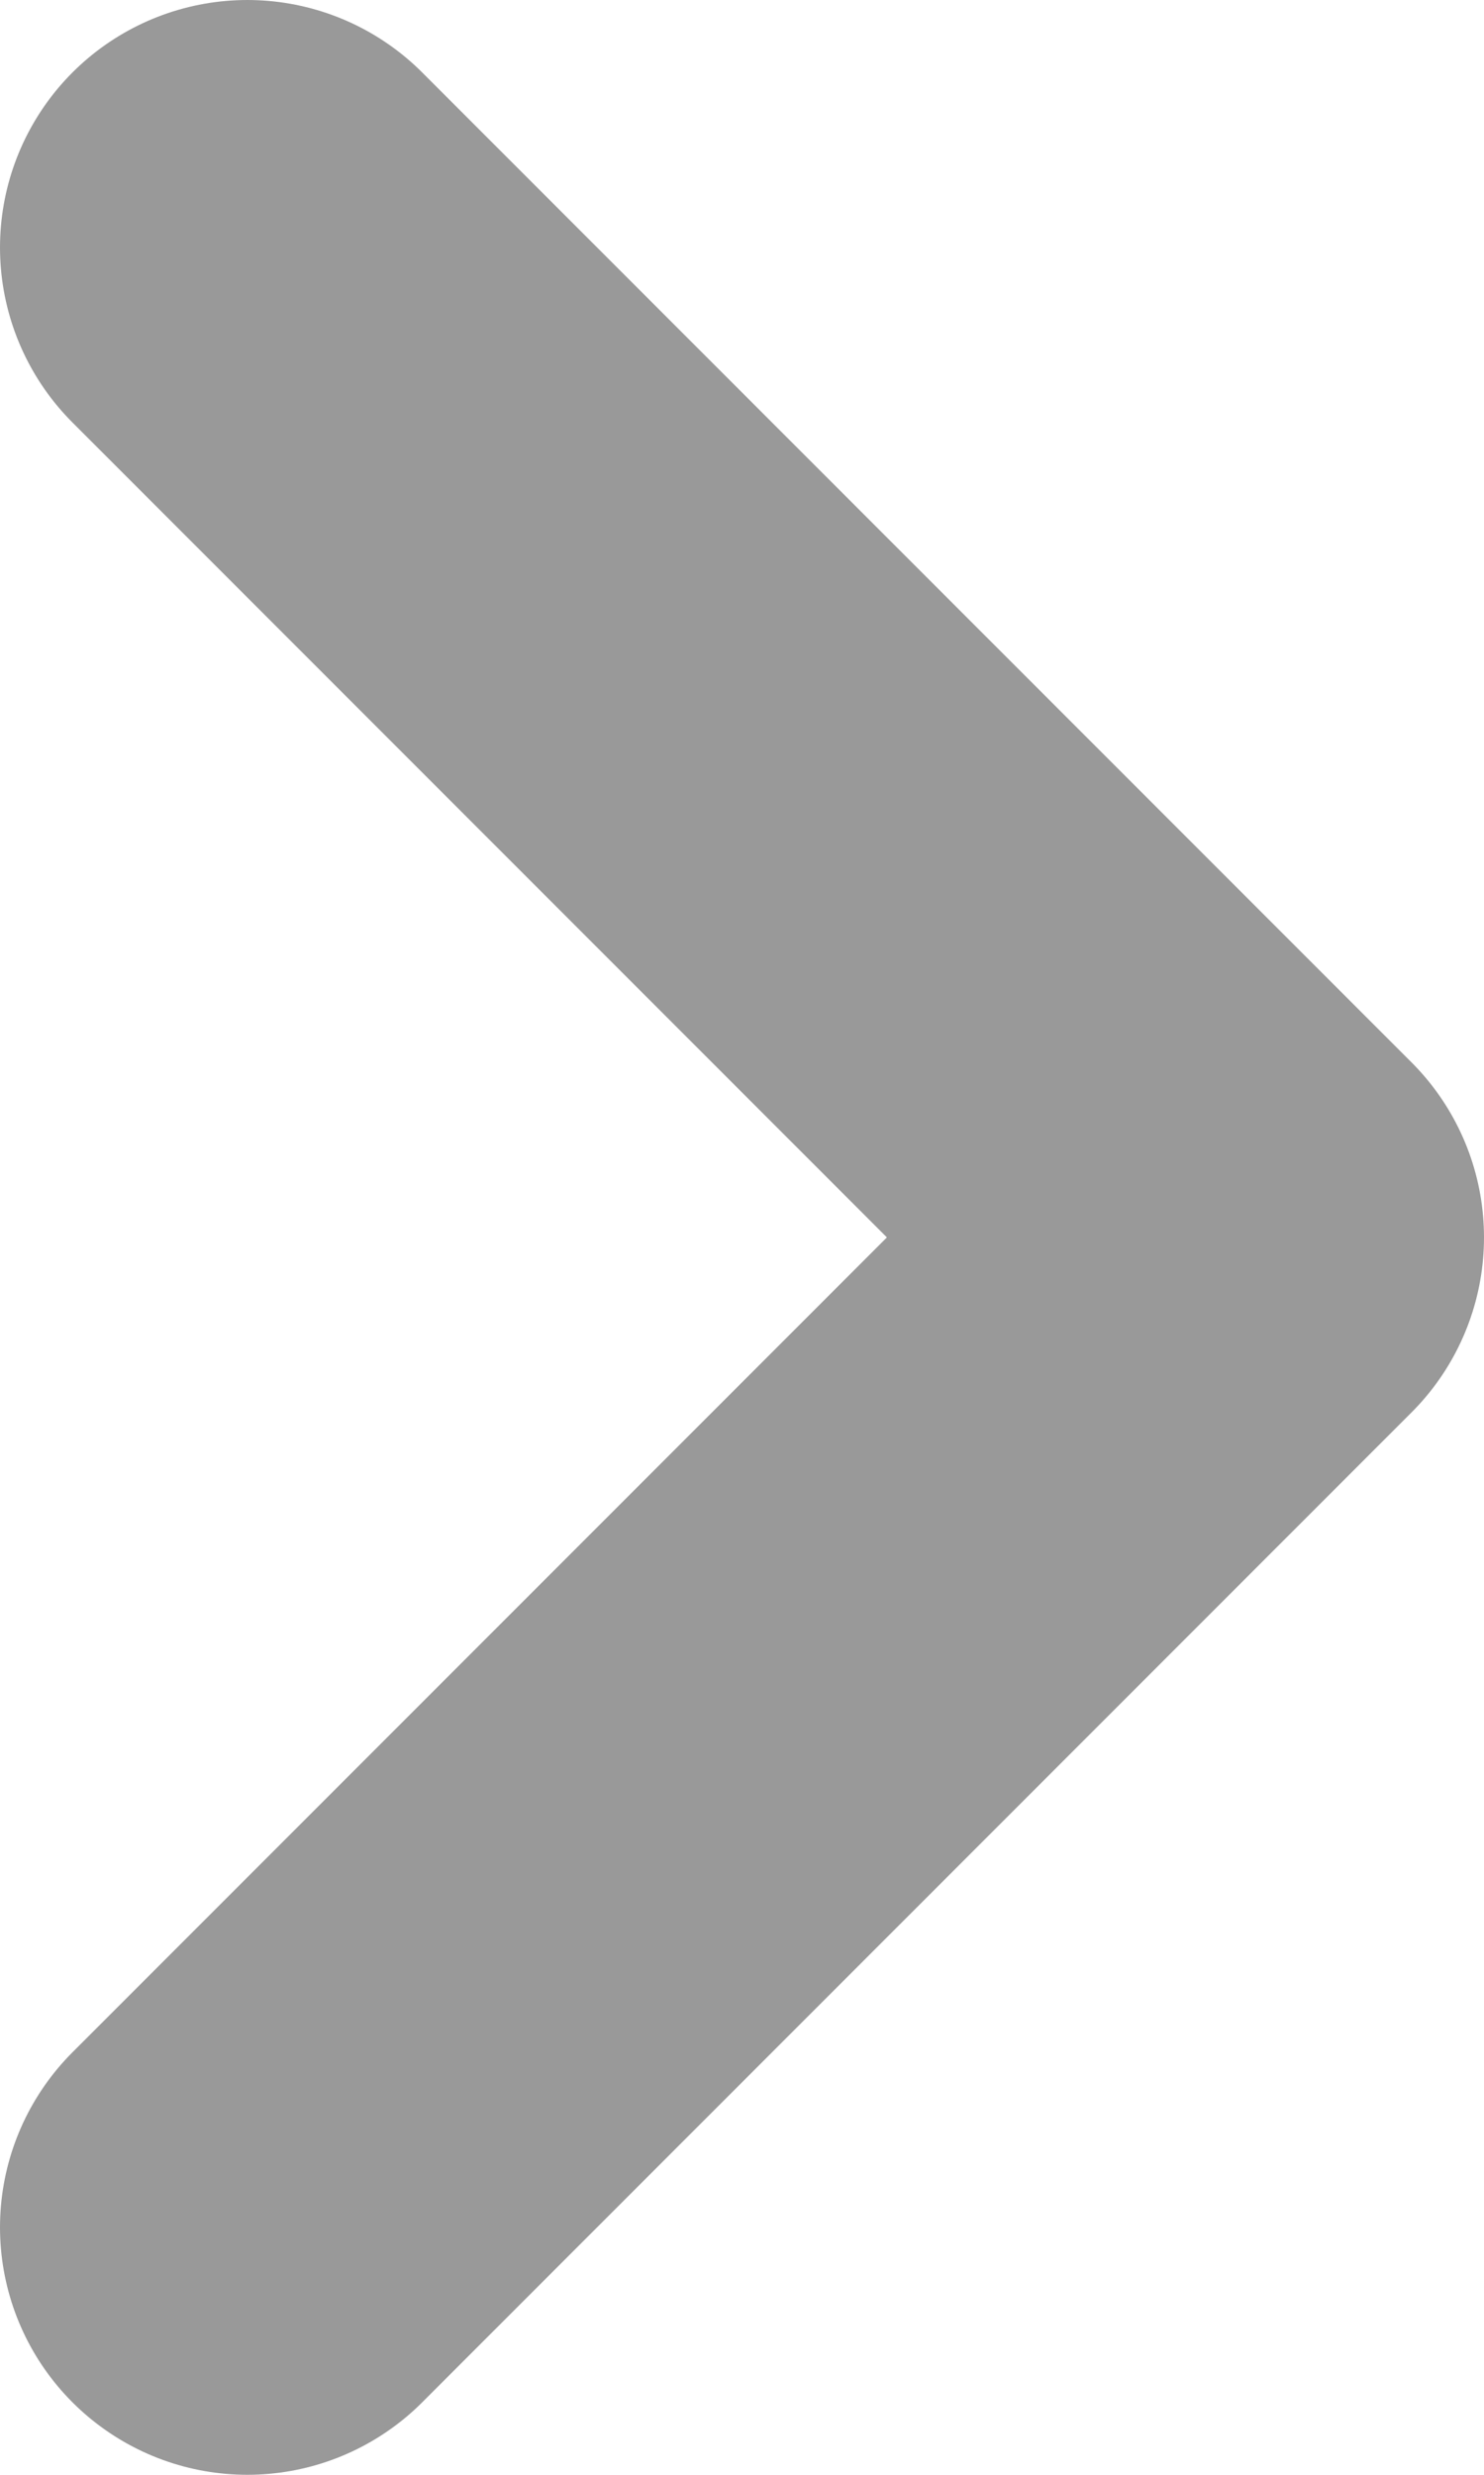 <svg width="6" height="10" viewBox="0 0 6 10" fill="none" xmlns="http://www.w3.org/2000/svg">
<path opacity="0.4" d="M1 9L5 5L1 1" stroke="currentColor" stroke-width="2" stroke-linecap="round" stroke-linejoin="round"/>
</svg>
